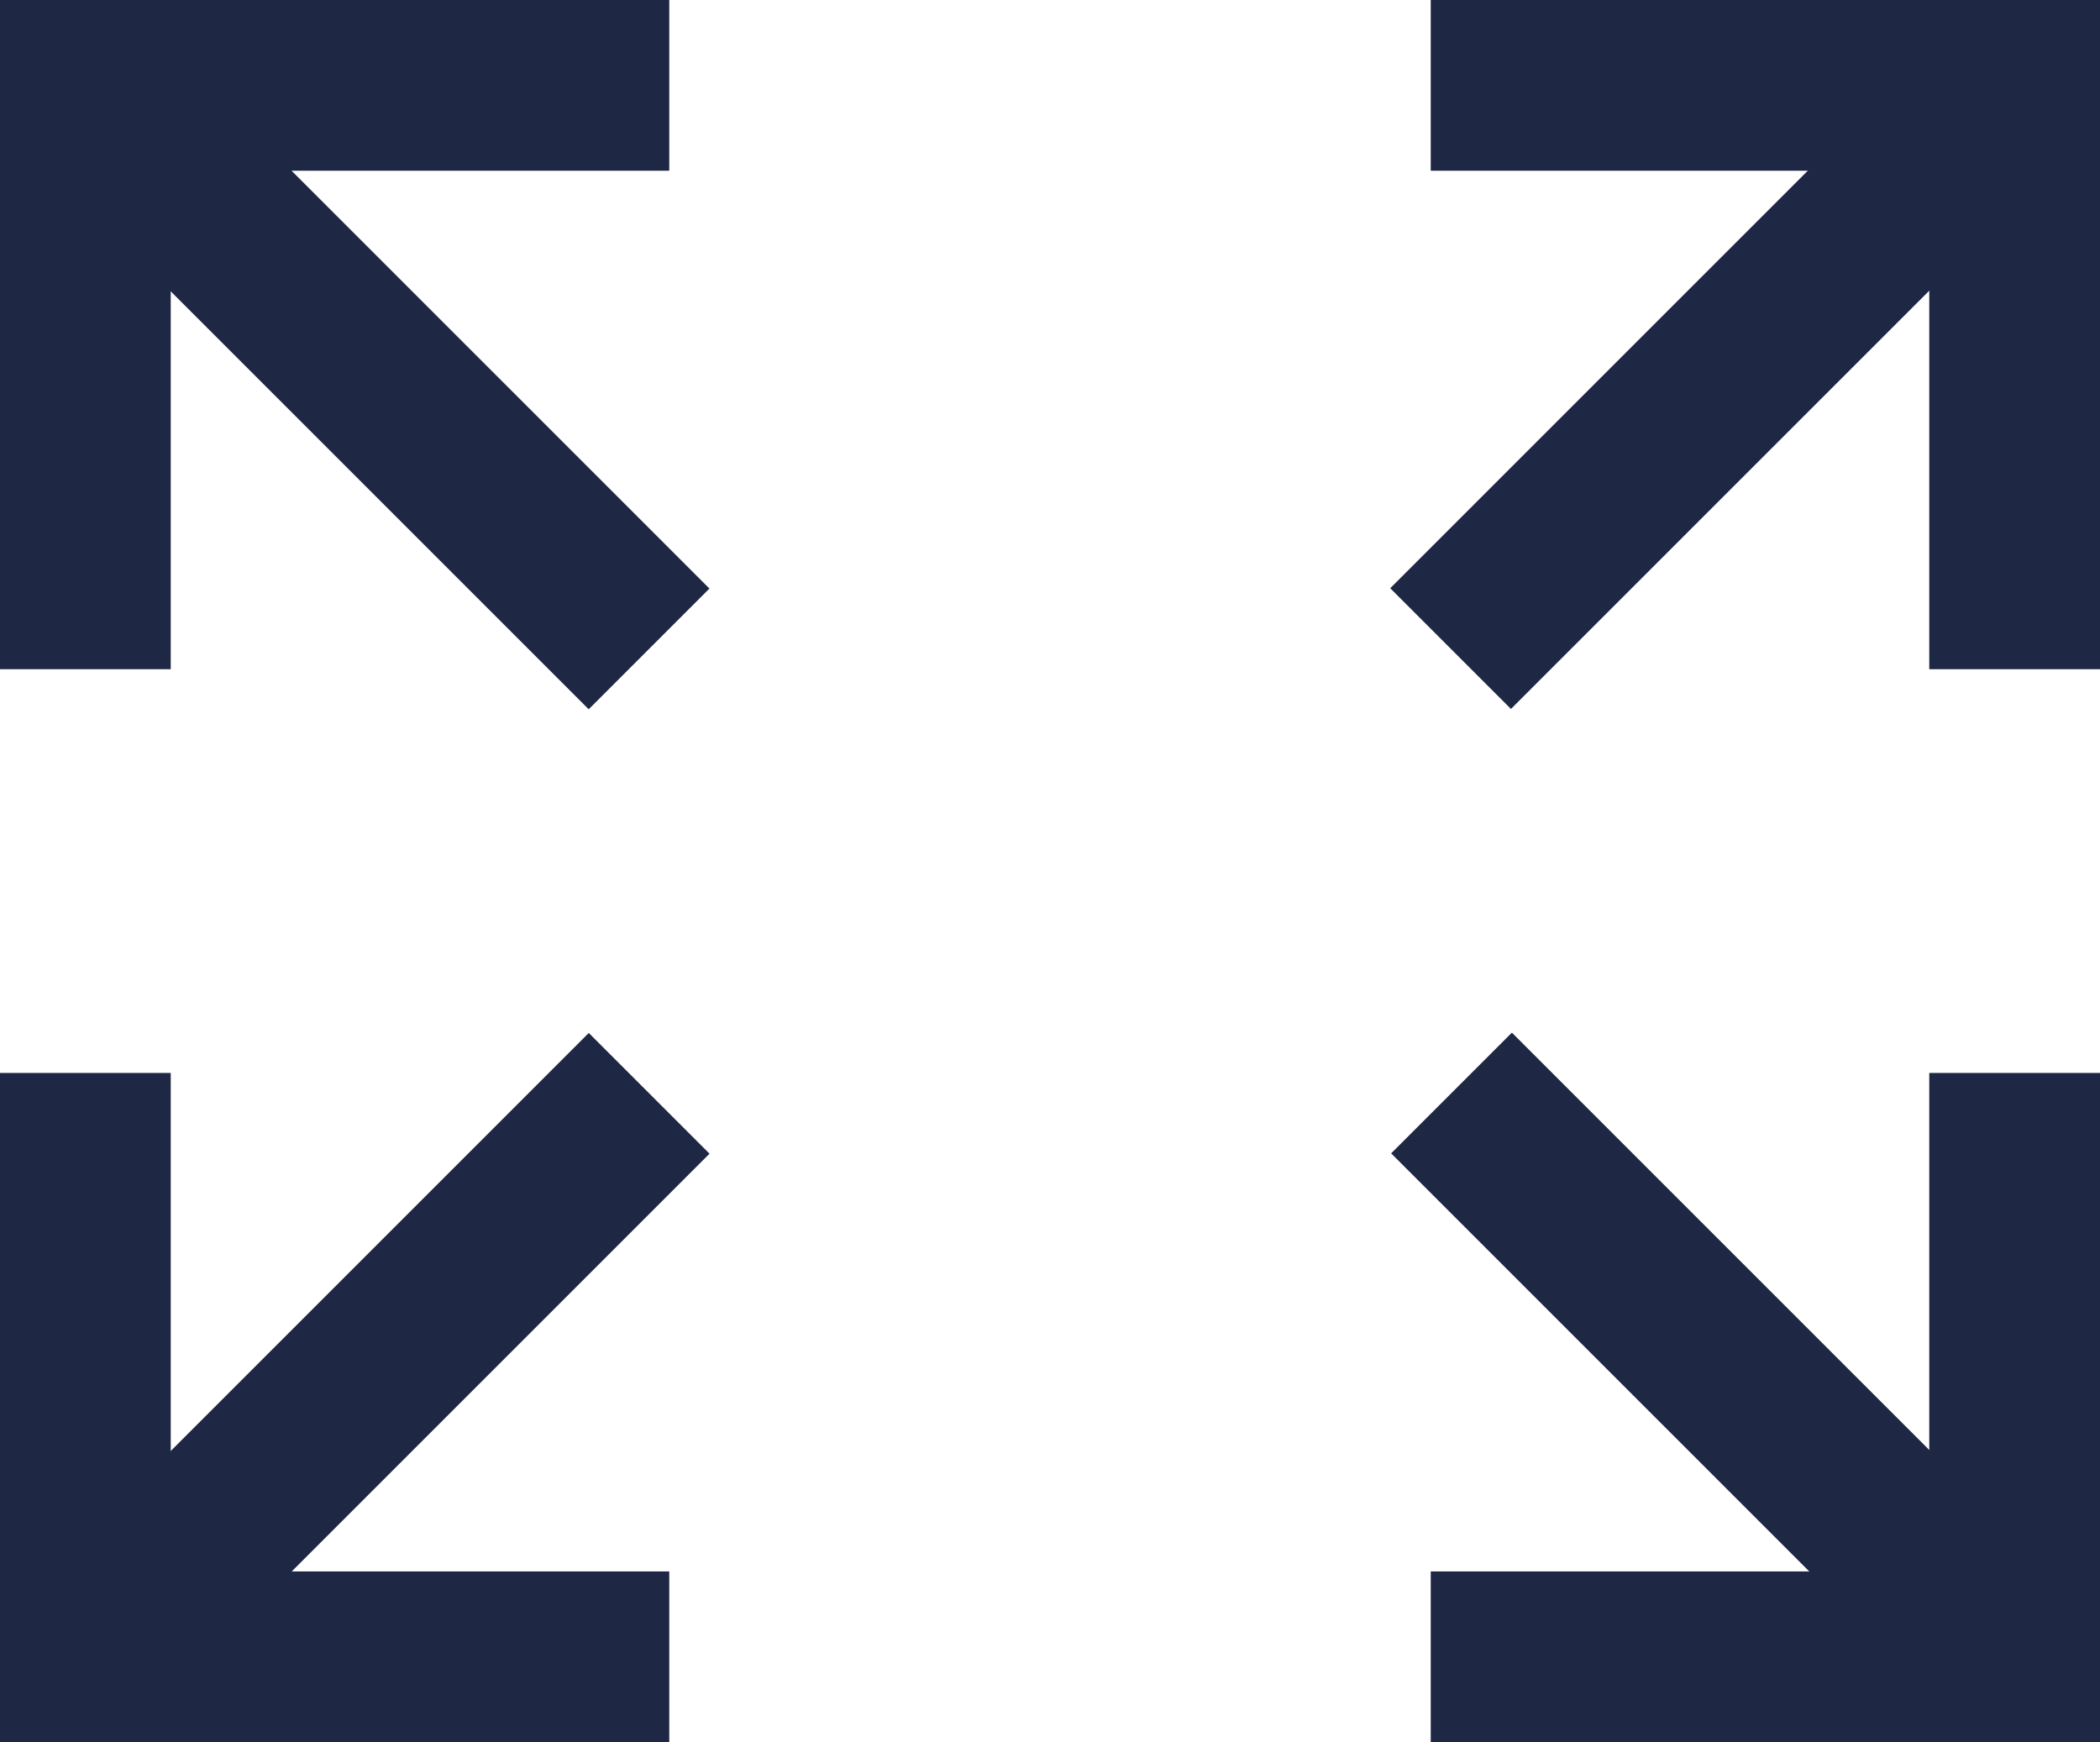 <svg xmlns="http://www.w3.org/2000/svg" viewBox="0 0 24.6 20.41"><defs><style>.cls-1{fill:#1e2743;}</style></defs><g id="Layer_2" data-name="Layer 2"><g id="Layer_1-2" data-name="Layer 1"><polygon class="cls-1" points="2 7.84 0 7.84 0 0 7.84 0 7.84 2 2 2 2 7.84"/><polygon class="cls-1" points="24.6 7.84 22.6 7.84 22.6 2 16.76 2 16.76 0 24.6 0 24.6 7.84"/><polygon class="cls-1" points="24.6 20.41 16.76 20.41 16.76 18.41 22.6 18.41 22.6 12.57 24.6 12.57 24.6 20.41"/><polygon class="cls-1" points="7.84 20.41 0 20.41 0 12.57 2 12.57 2 18.41 7.84 18.41 7.84 20.41"/><rect class="cls-1" x="3.3" y="-0.37" width="2" height="9.34" transform="translate(-1.78 4.3) rotate(-45)"/><rect class="cls-1" x="15.63" y="3.3" width="9.34" height="2" transform="translate(2.9 15.61) rotate(-45)"/><rect class="cls-1" x="19.3" y="11.44" width="2" height="9.34" transform="translate(-5.44 19.07) rotate(-45)"/><rect class="cls-1" x="-0.37" y="15.11" width="9.34" height="2" transform="translate(-10.13 7.76) rotate(-45)"/></g></g></svg>